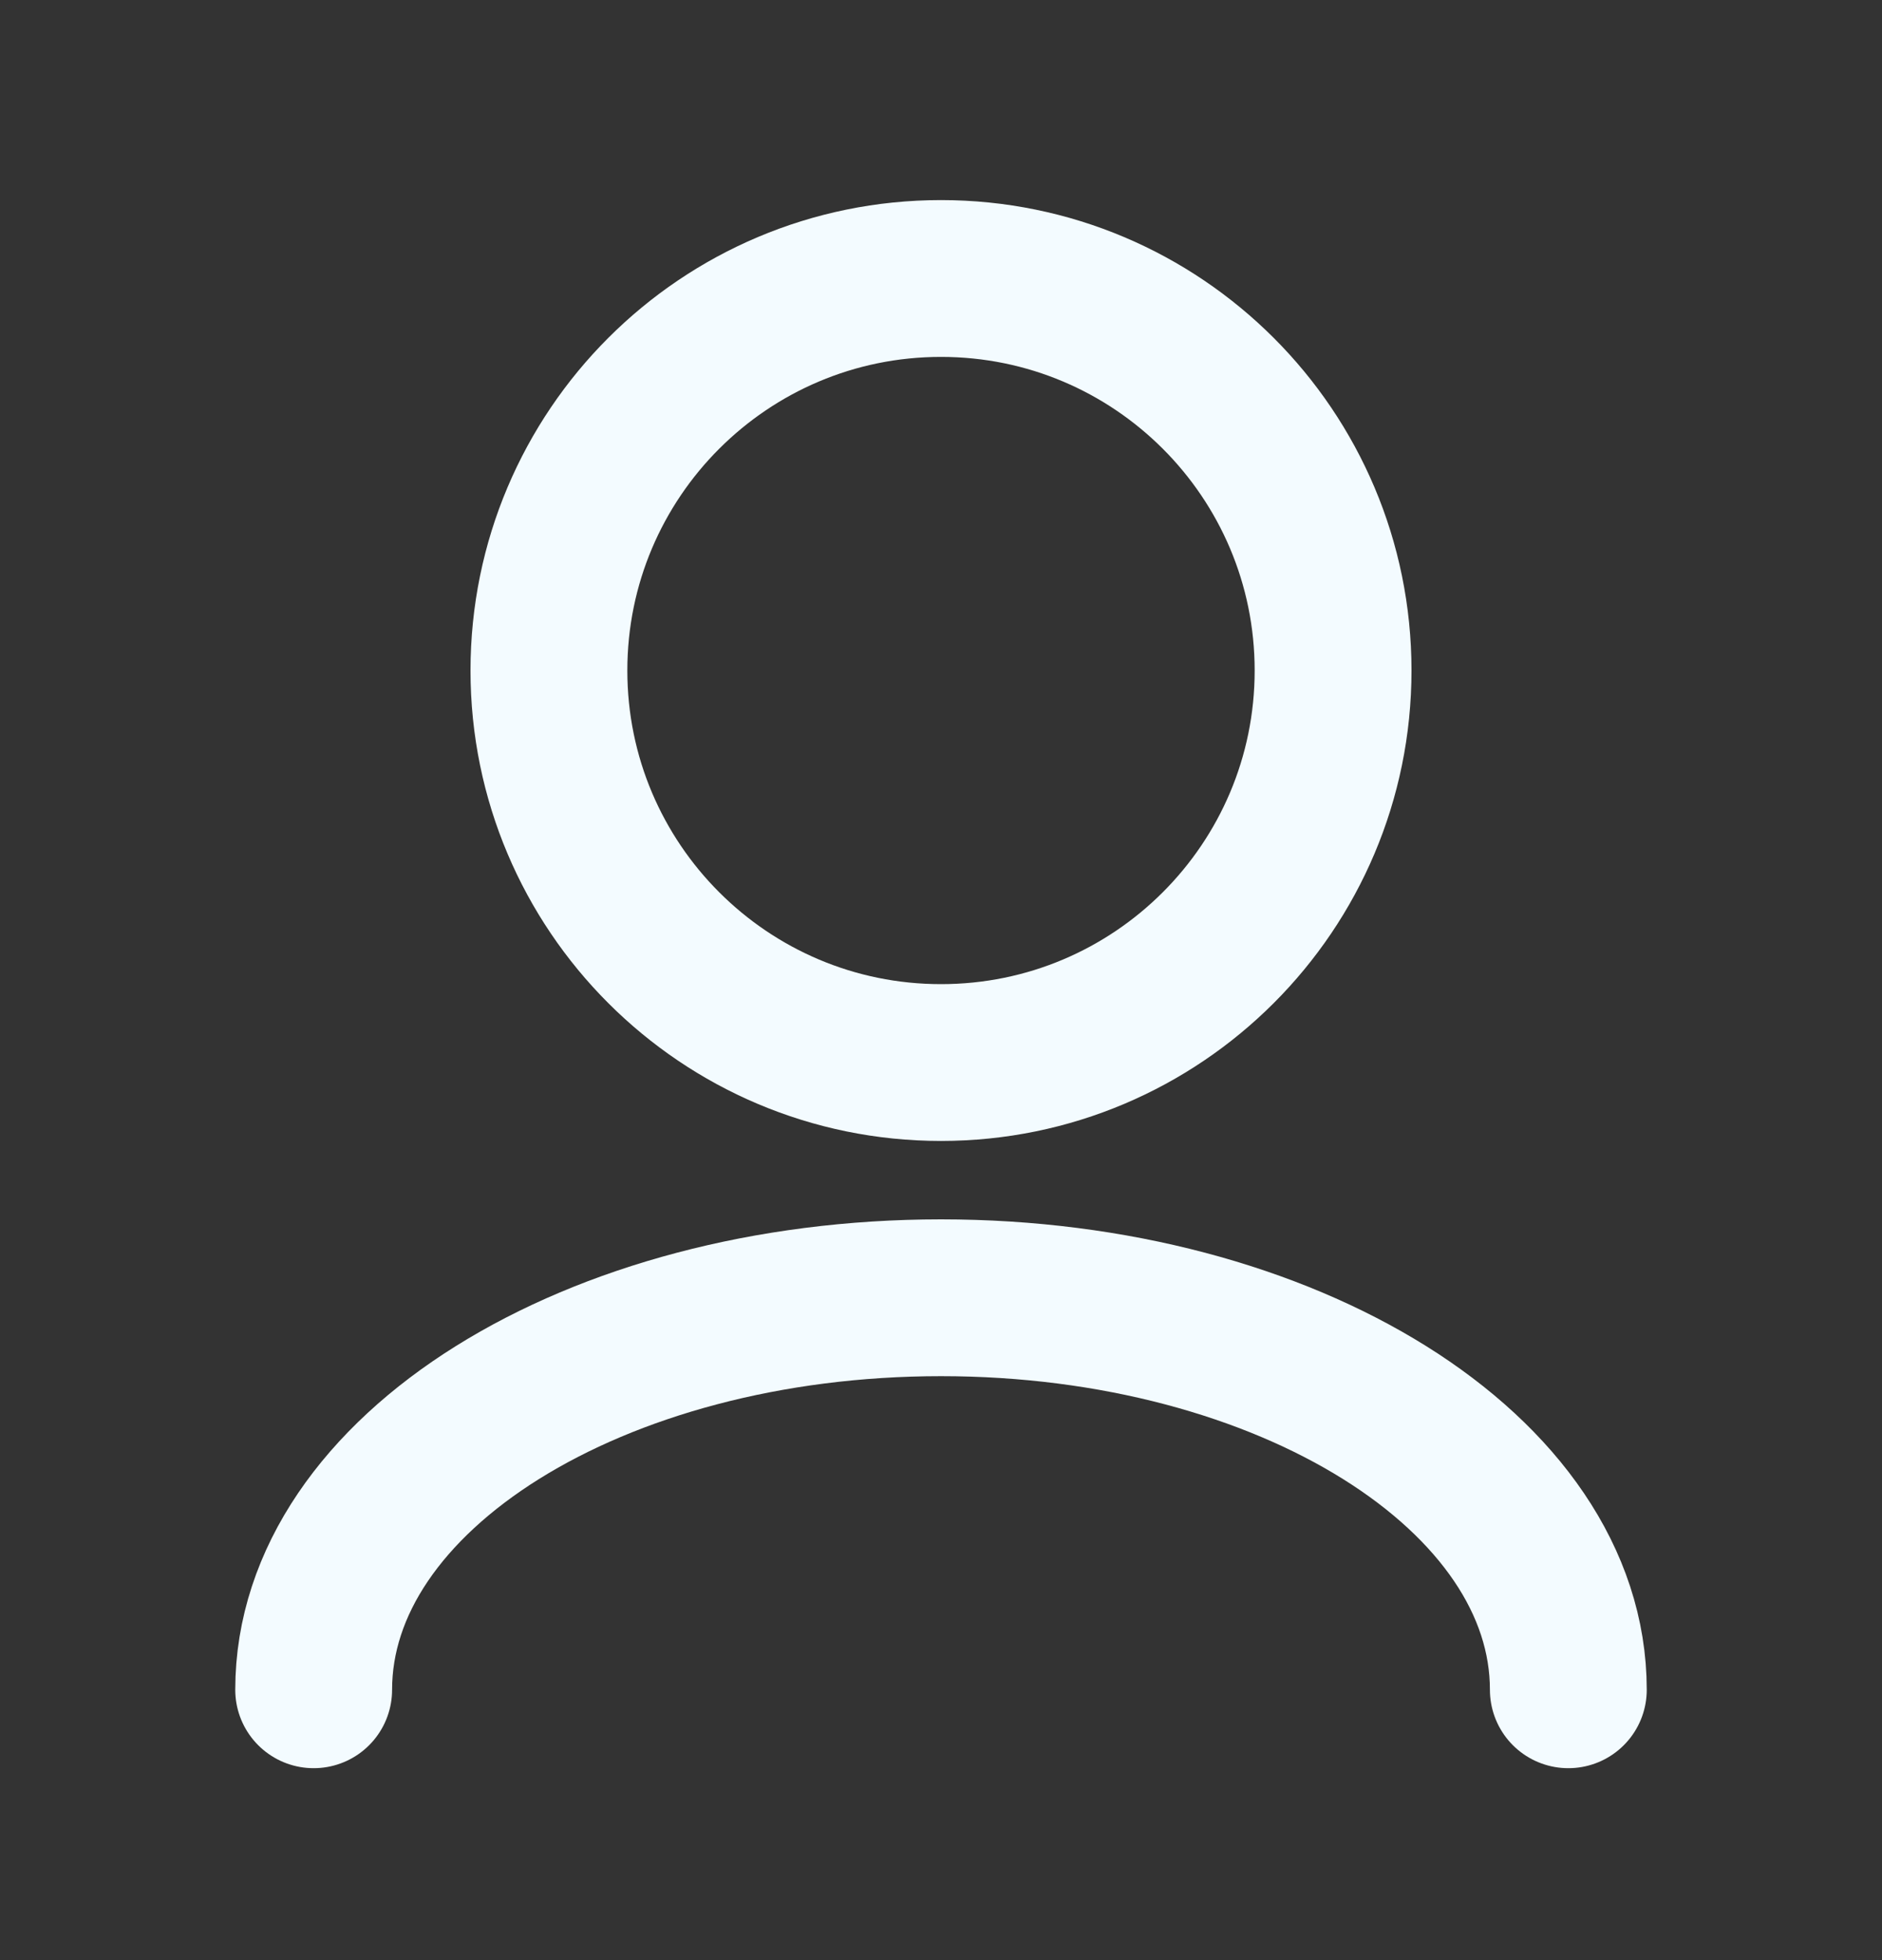 <svg width="24" height="25" viewBox="0 0 24 25" fill="none" xmlns="http://www.w3.org/2000/svg">
<rect x="0" y="0" width="24" height="25" fill="#333333" stroke="none"/>
<path d="M20 21.552C20 18.79 16.418 16.552 12 16.552C7.582 16.552 4 18.79 4 21.552M12 13.552C9.239 13.552 7 11.313 7 8.552C7 5.79 9.239 3.552 12 3.552C14.761 3.552 17 5.79 17 8.552C17 11.313 14.761 13.552 12 13.552Z" stroke="#F3FBFF" stroke-width="2" stroke-linecap="round" stroke-linejoin="round"/>
</svg>
